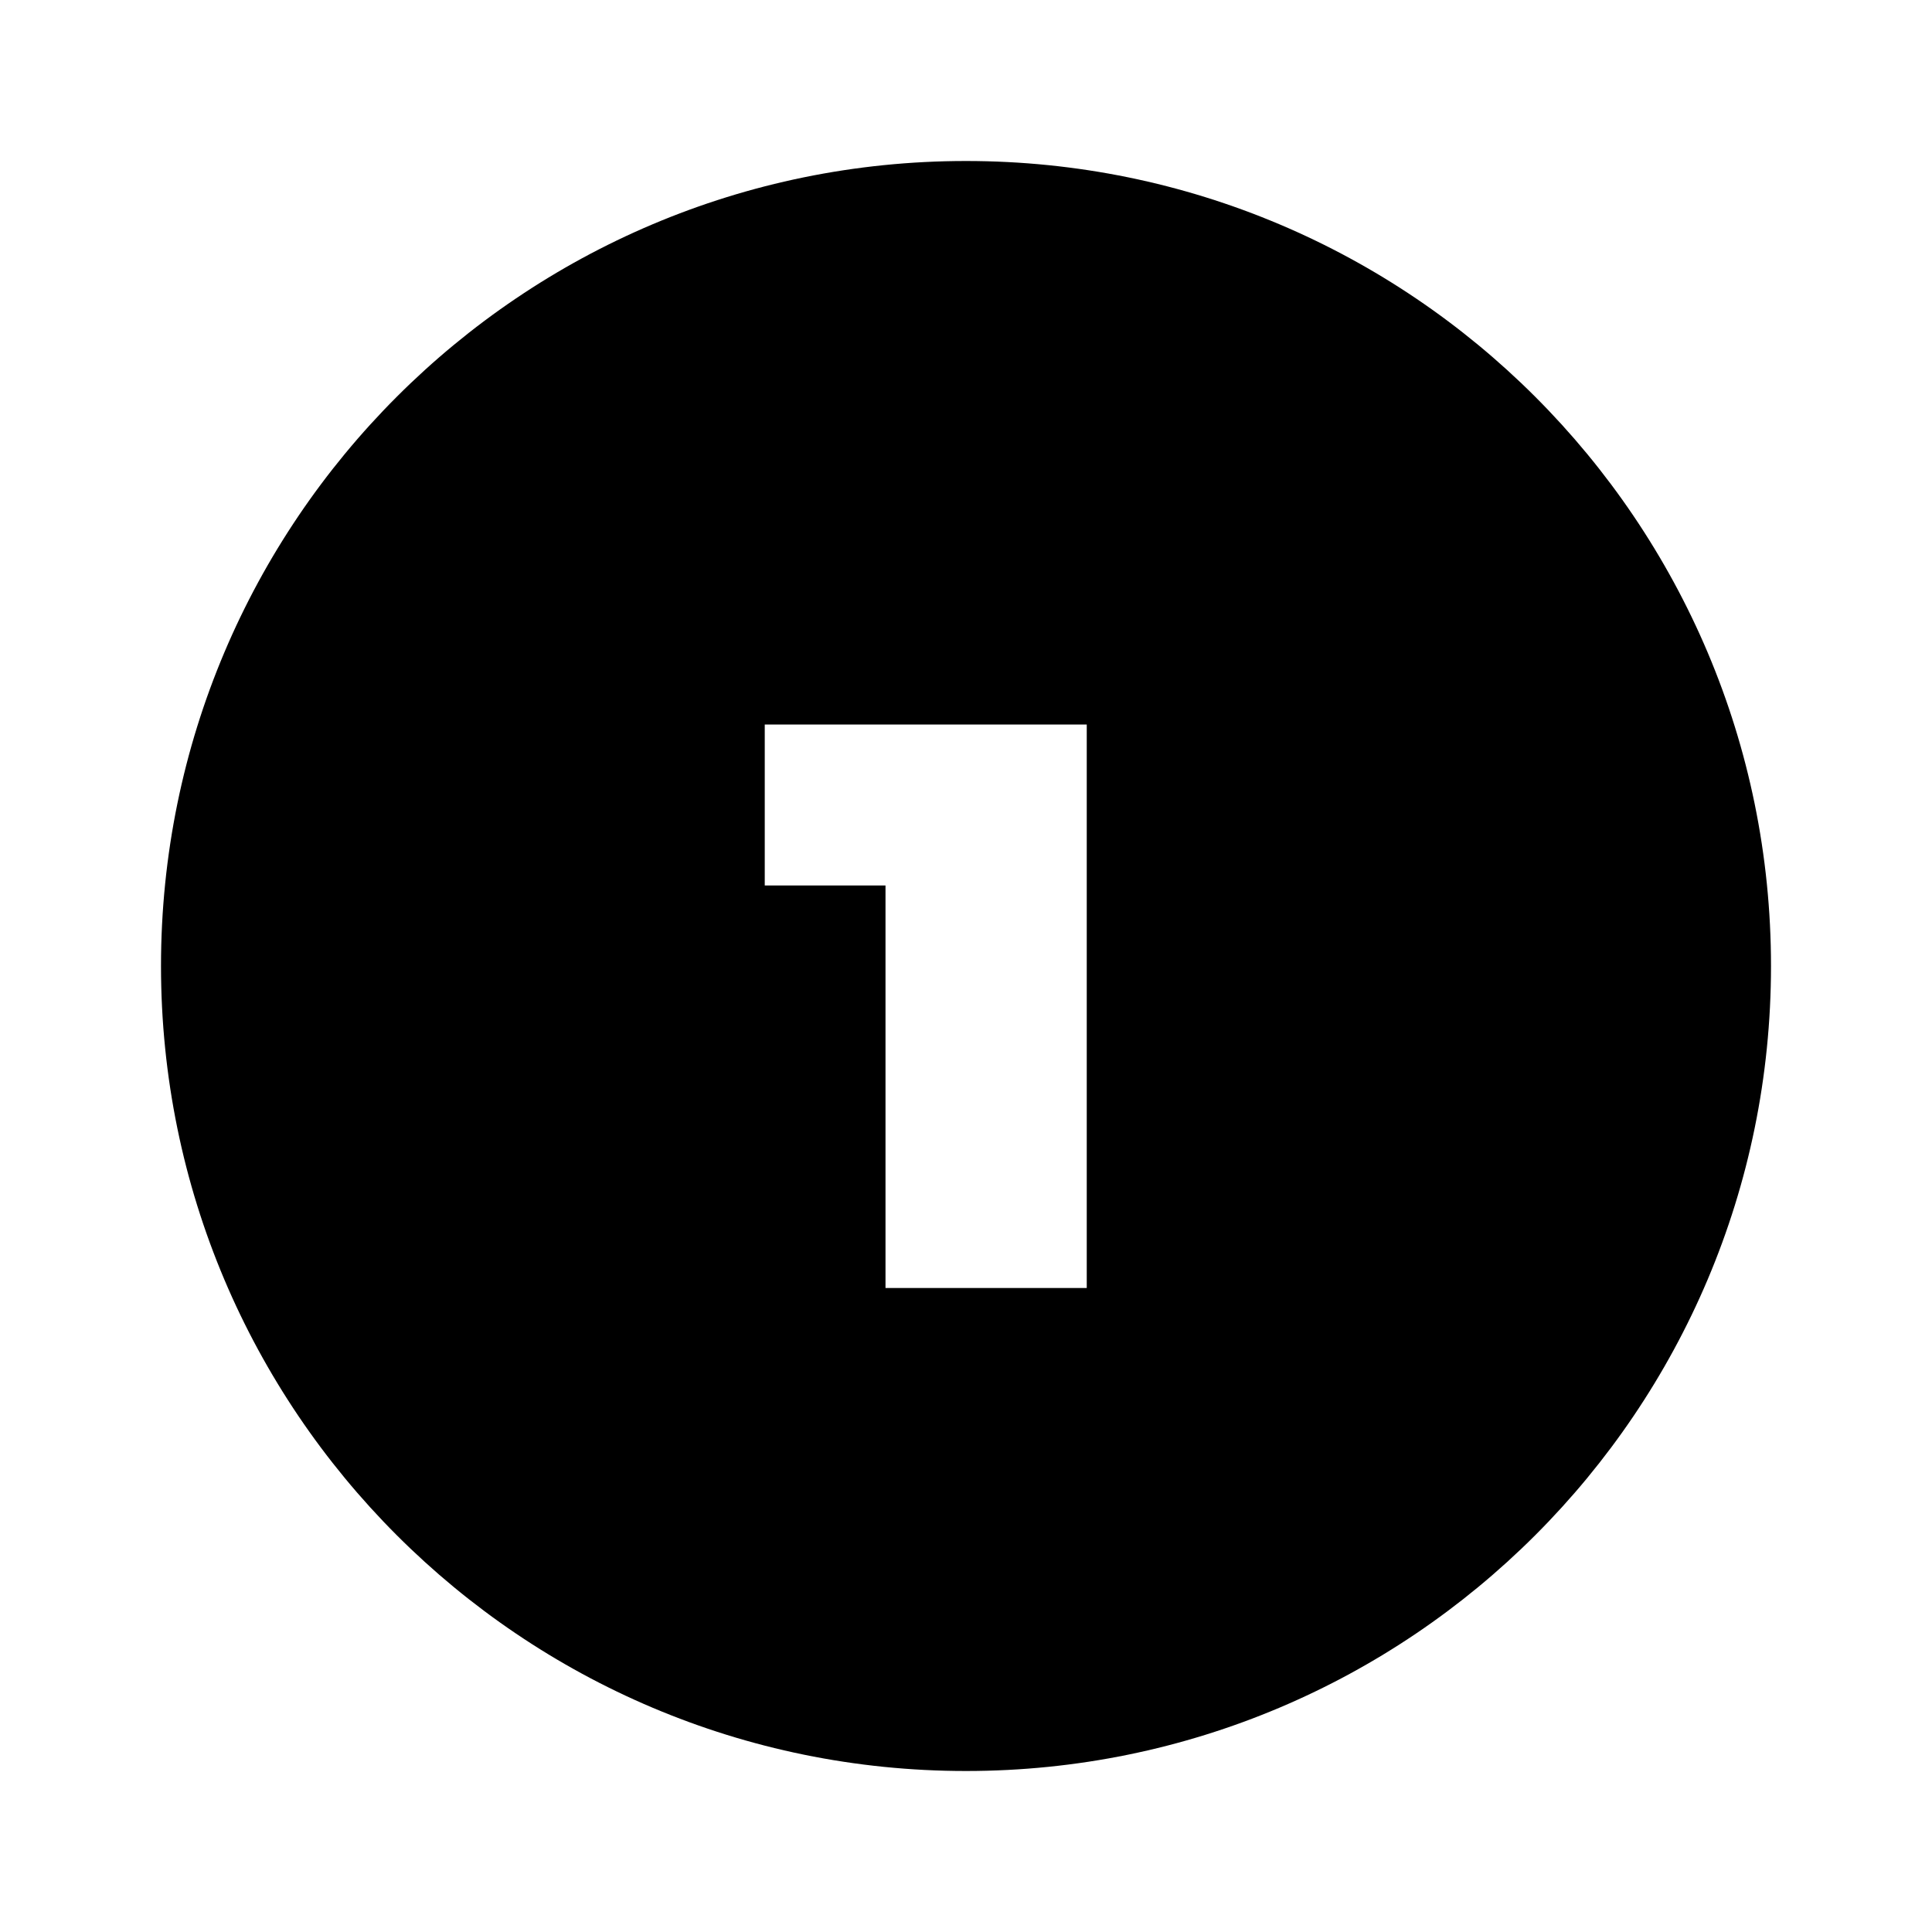 <?xml version="1.0" encoding="UTF-8"?><!DOCTYPE svg PUBLIC "-//W3C//DTD SVG 1.1//EN" "http://www.w3.org/Graphics/SVG/1.1/DTD/svg11.dtd"><svg xmlns="http://www.w3.org/2000/svg" xmlns:xlink="http://www.w3.org/1999/xlink" version="1.1" width="24" height="24" viewBox="0 0 24 24"><path d="M12,22C6.477,22,2,17.523,2,12S6.477,2,12,2s10,4.477,10,10S17.523,22,12,22z M9.5,9v2H11v5h2.5v-5V9H9.5z"/>
</svg>
